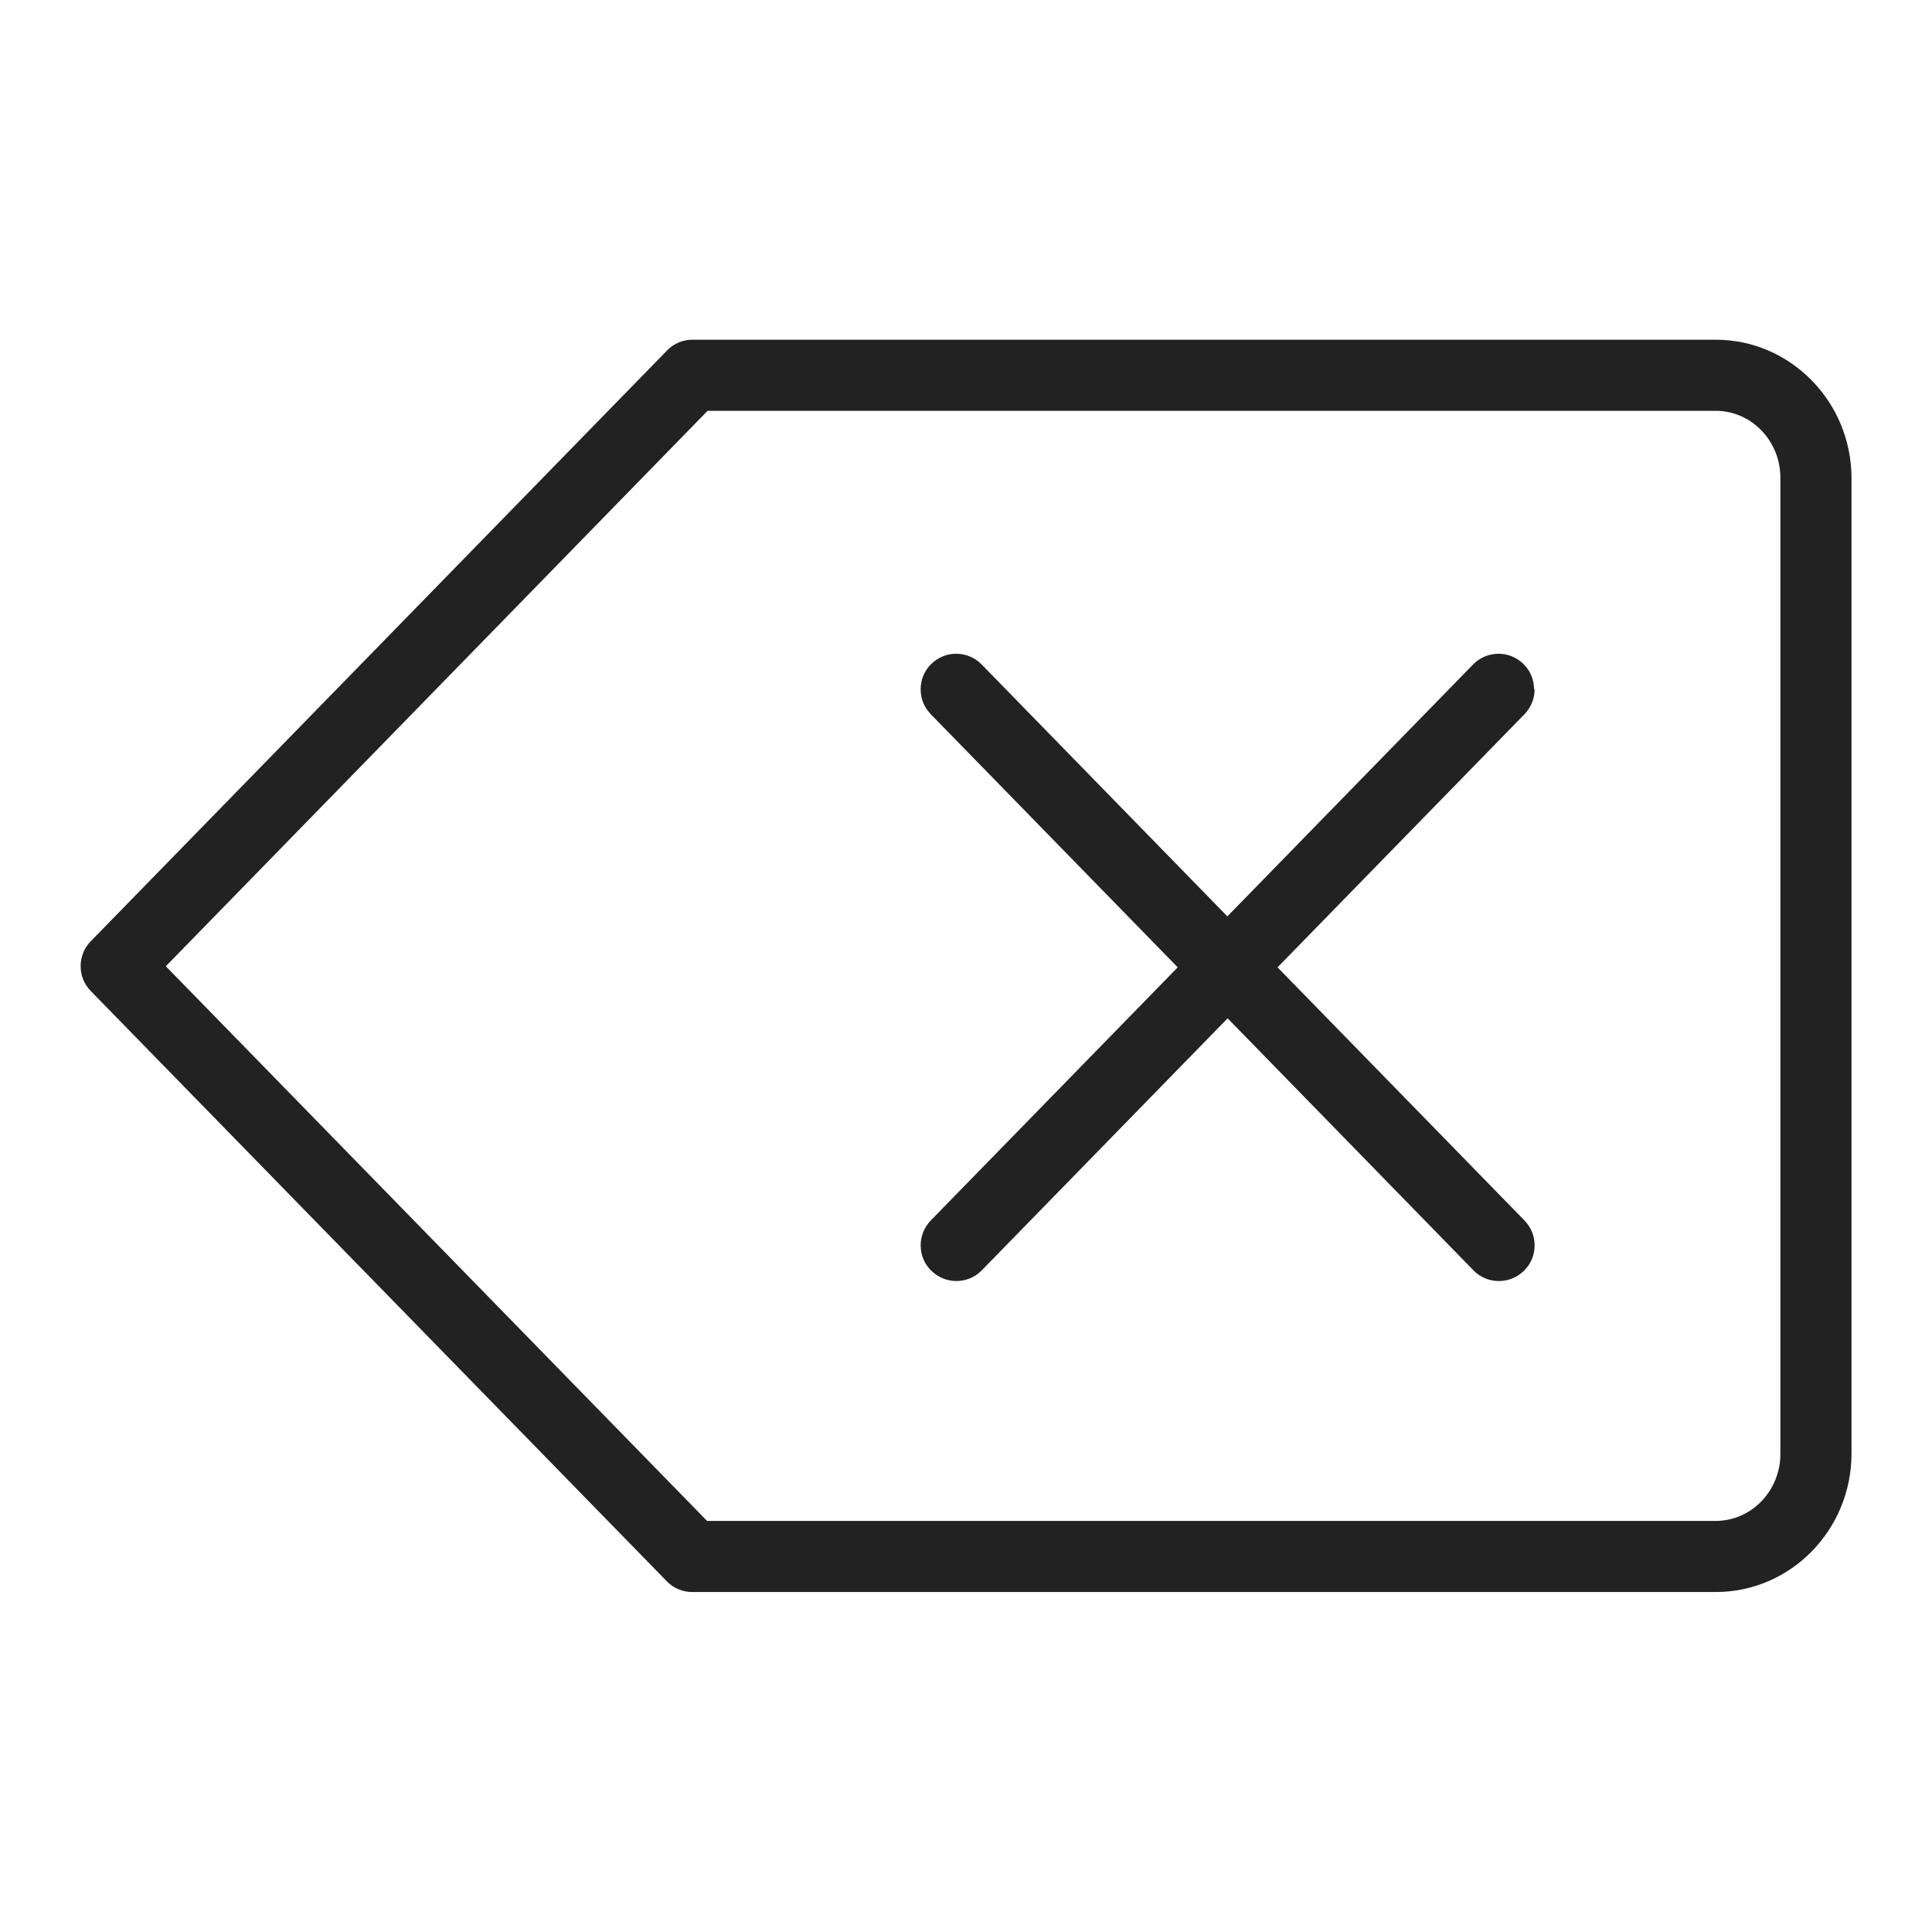 <svg width="72" height="72" viewBox="0 0 72 72" fill="none" xmlns="http://www.w3.org/2000/svg">
<g id="delete_XL 1">
<g id="a">
<g id="Group">
<path id="Vector" d="M63.94 12.66H25.81C25.45 12.66 25.11 12.8 24.86 13.06L3.38 35.08C2.88 35.59 2.88 36.42 3.38 36.93L24.85 58.93C25.1 59.19 25.44 59.33 25.8 59.33H63.94C66.73 59.33 69 57.02 69 54.17V17.82C69 14.98 66.73 12.66 63.94 12.66ZM66.35 54.18C66.35 55.56 65.27 56.68 63.94 56.68H26.35L6.18 36.01L26.37 15.31H63.94C65.27 15.31 66.35 16.43 66.35 17.81V54.18V54.18Z" fill="#222222"/>
<path id="Vector_2" d="M57.17 25.69C57.17 25.35 57.04 25 56.77 24.74C56.25 24.23 55.41 24.24 54.9 24.76L45.74 34.15L36.58 24.76C36.07 24.24 35.23 24.23 34.71 24.74C34.44 25 34.31 25.34 34.31 25.69C34.31 26.04 34.44 26.36 34.69 26.62L43.89 36.05L34.69 45.48C34.44 45.74 34.31 46.07 34.31 46.41C34.31 46.75 34.44 47.1 34.71 47.36C34.97 47.61 35.3 47.74 35.64 47.74C35.98 47.74 36.33 47.61 36.59 47.34L45.75 37.95L54.91 47.34C55.17 47.61 55.51 47.74 55.86 47.74C56.21 47.74 56.53 47.61 56.79 47.36C57.06 47.1 57.19 46.76 57.19 46.41C57.19 46.06 57.06 45.74 56.81 45.48L47.61 36.05L56.81 26.62C57.06 26.36 57.19 26.03 57.19 25.69H57.17Z" fill="#222222"/>
</g>
</g>
</g>
</svg>
